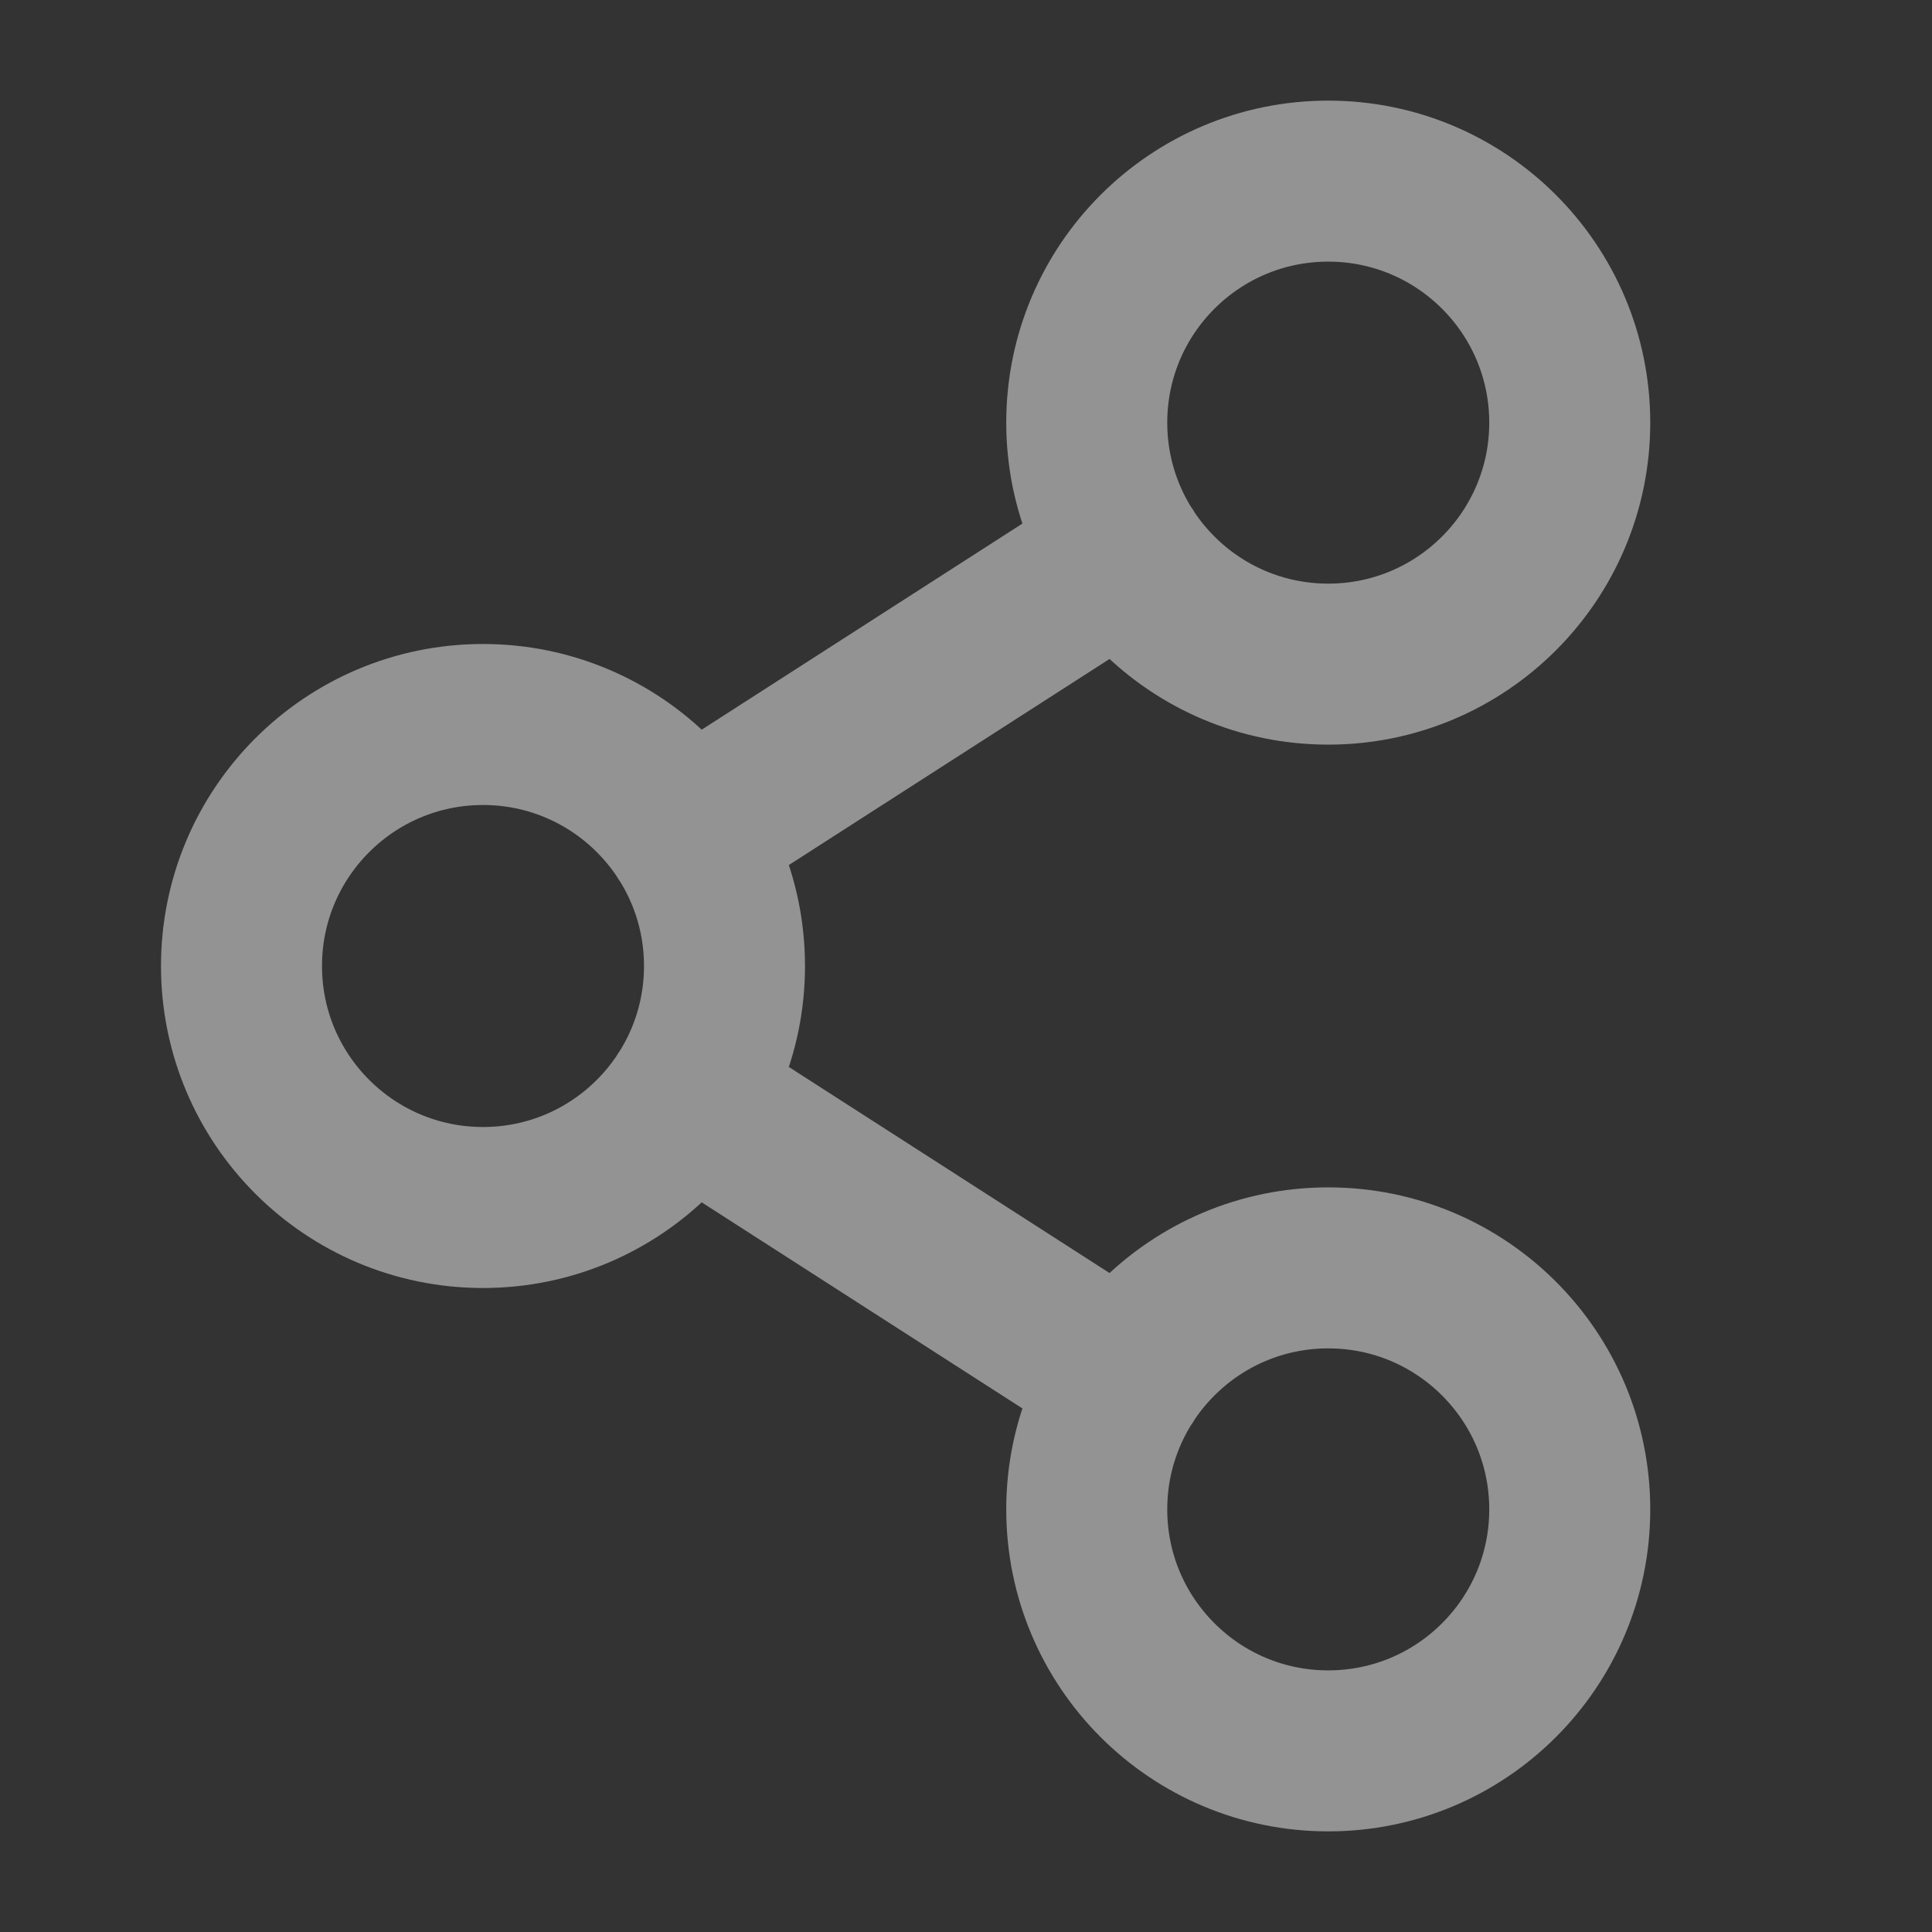 <svg width="24" height="24" viewBox="0 0 24 24" fill="none" xmlns="http://www.w3.org/2000/svg">
<rect x="0" y="0" width="24" height="24" fill="#333333" stroke="none"/>
<g id="&#240;&#159;&#146;&#156; Icon / Regular/ShareNetwork">
<path id="Vector" d="M13.978 6.872L8.522 10.378M8.522 13.622L13.978 17.128M9 12C9 13.657 7.657 15 6 15C4.343 15 3 13.657 3 12C3 10.343 4.343 9 6 9C7.657 9 9 10.343 9 12ZM19.5 18.75C19.5 20.407 18.157 21.75 16.5 21.75C14.843 21.75 13.5 20.407 13.5 18.75C13.5 17.093 14.843 15.75 16.5 15.75C18.157 15.75 19.5 17.093 19.5 18.75ZM19.5 5.25C19.5 6.907 18.157 8.25 16.5 8.25C14.843 8.25 13.5 6.907 13.5 5.25C13.5 3.593 14.843 2.25 16.5 2.25C18.157 2.25 19.5 3.593 19.5 5.25Z" stroke="#F4F4F7" stroke-opacity="0.5" stroke-width="2" stroke-linecap="round" stroke-linejoin="round"/>
</g>
</svg>
